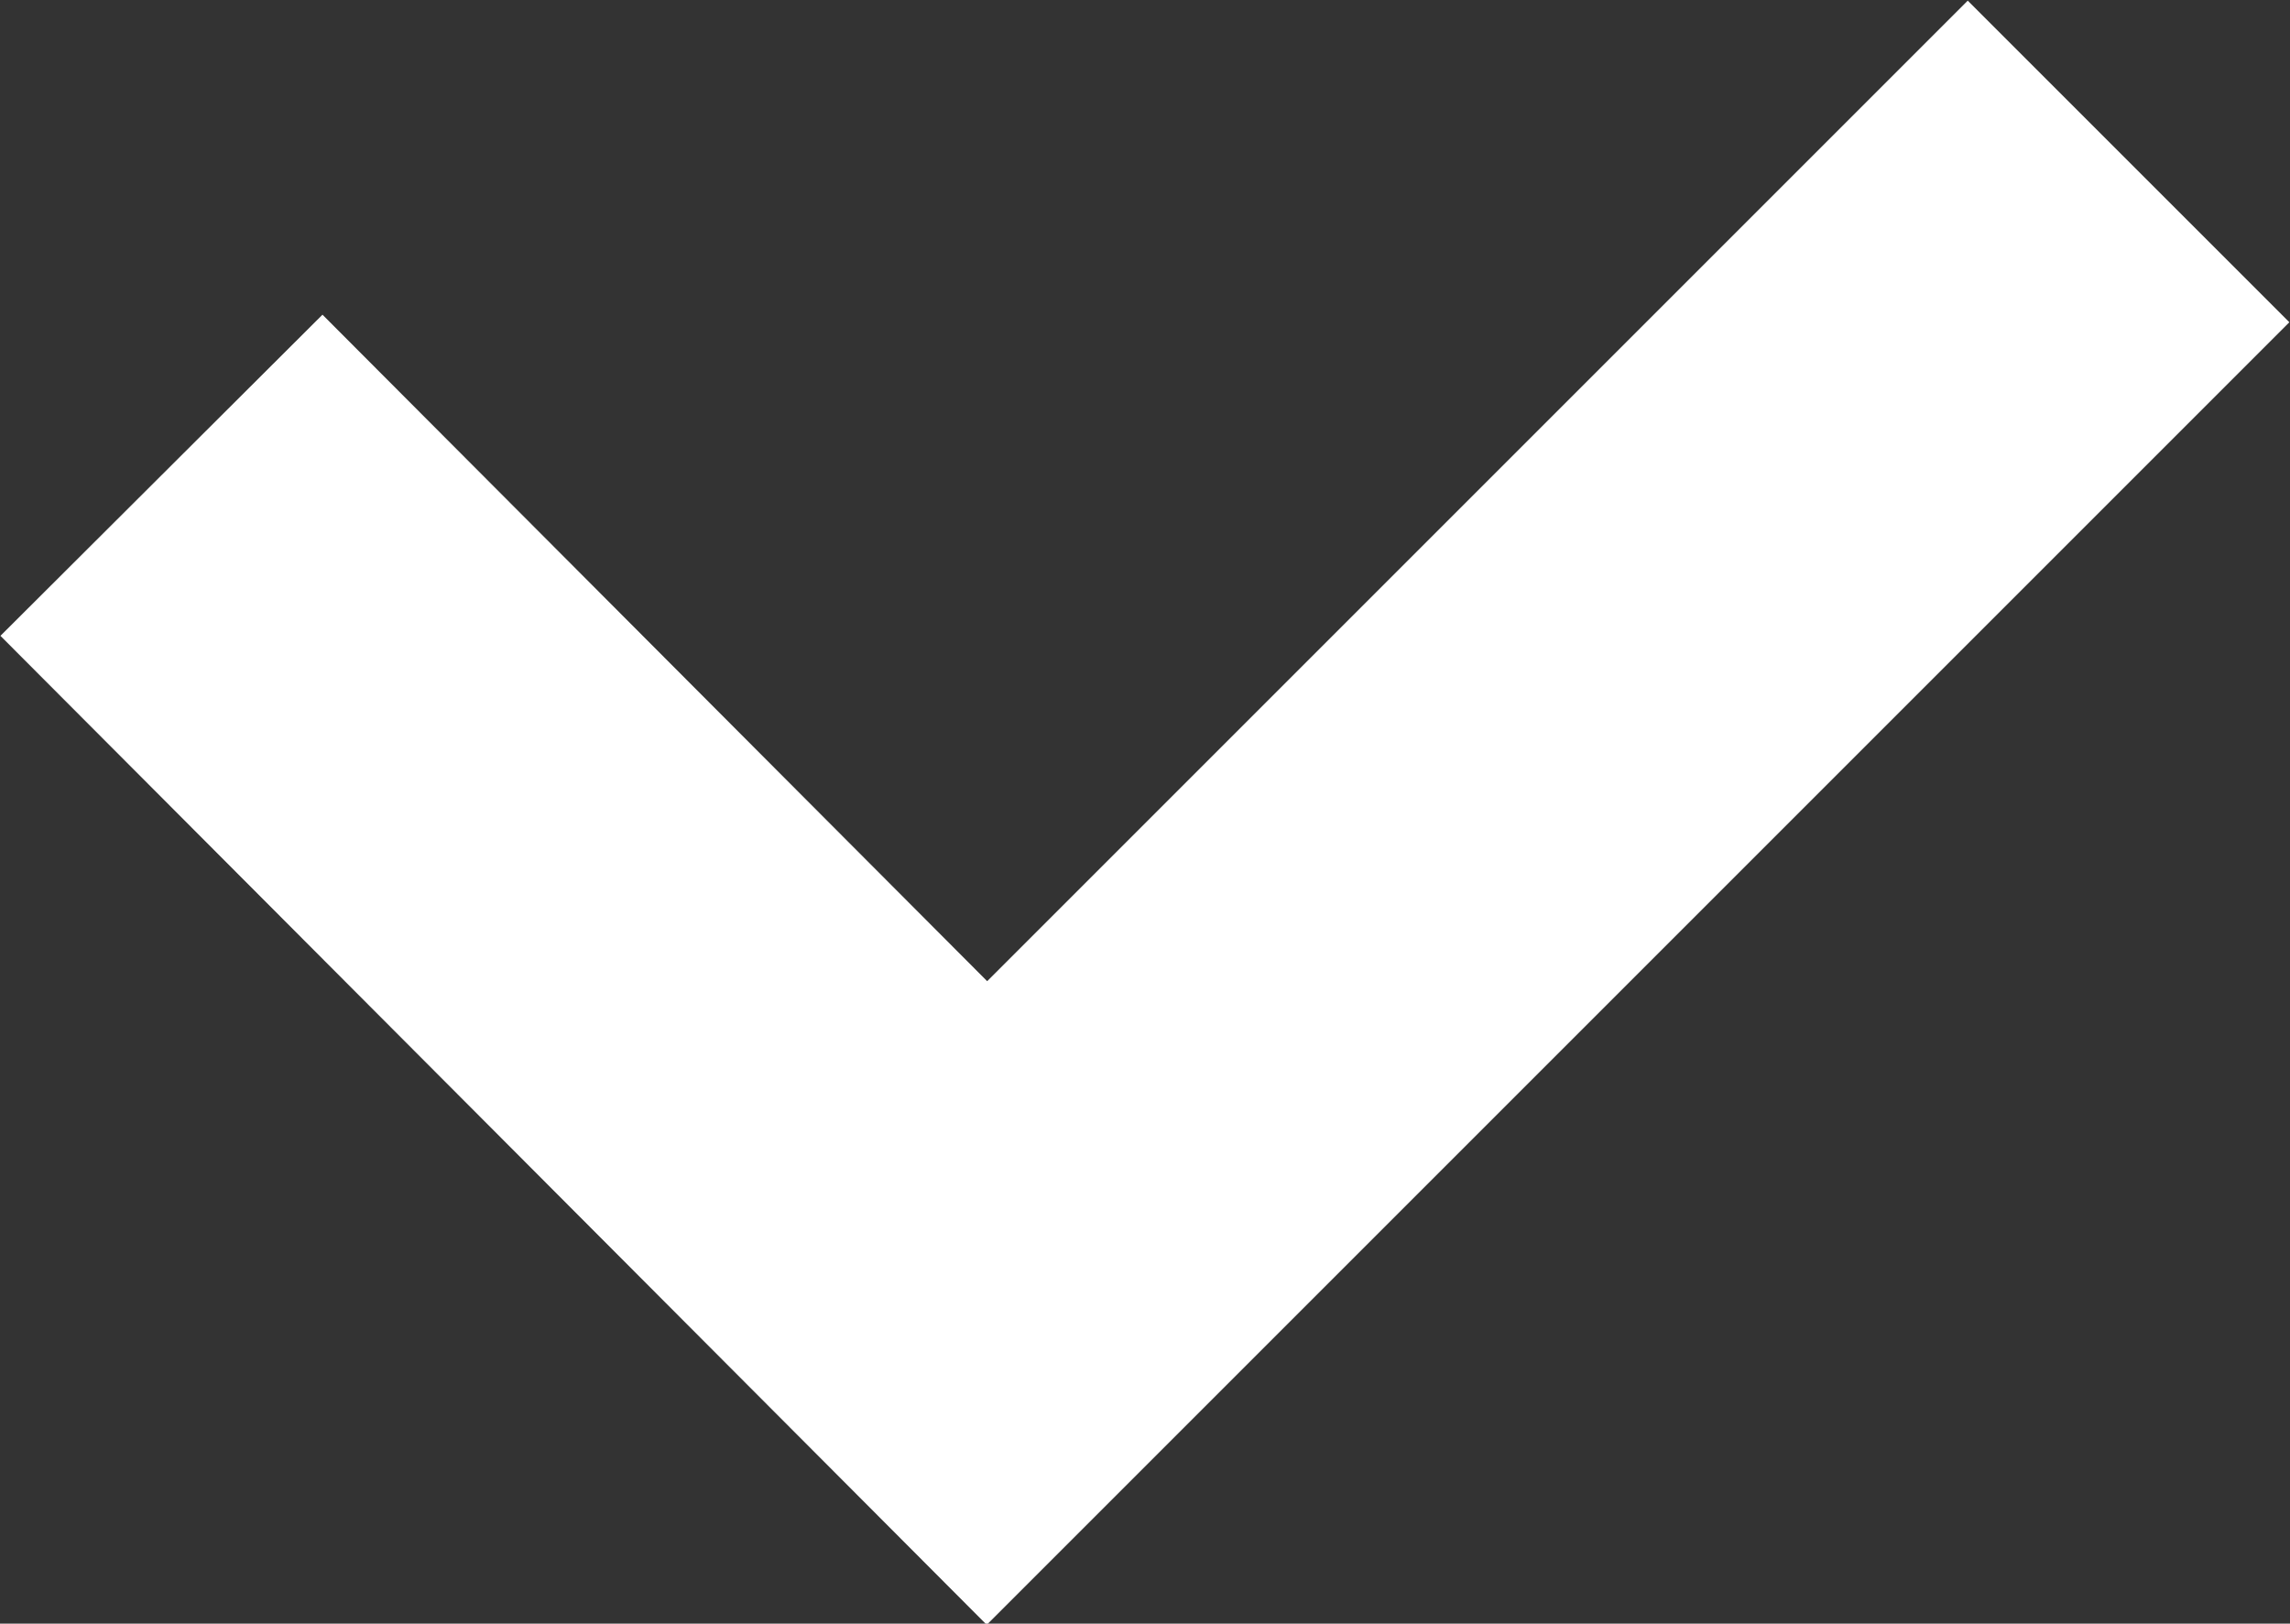 <?xml version="1.0" encoding="UTF-8"?>
<svg enable-background="new 0 0 100.7 71.4" version="1.1" viewBox="0 0 100.7 71.4" xml:space="preserve" xmlns="http://www.w3.org/2000/svg">
<rect x="0" y="0" width="100.7" height="71.4" fill="#333333" stroke="none"/>
<style type="text/css">
	.send_check{fill:none;stroke:#FFFFFF;stroke-width:20;stroke-miterlimit:10;}
</style>
<polyline class="send_check" points="93.6 7.1 43.4 57.3 7.1 20.9"/>
</svg>
